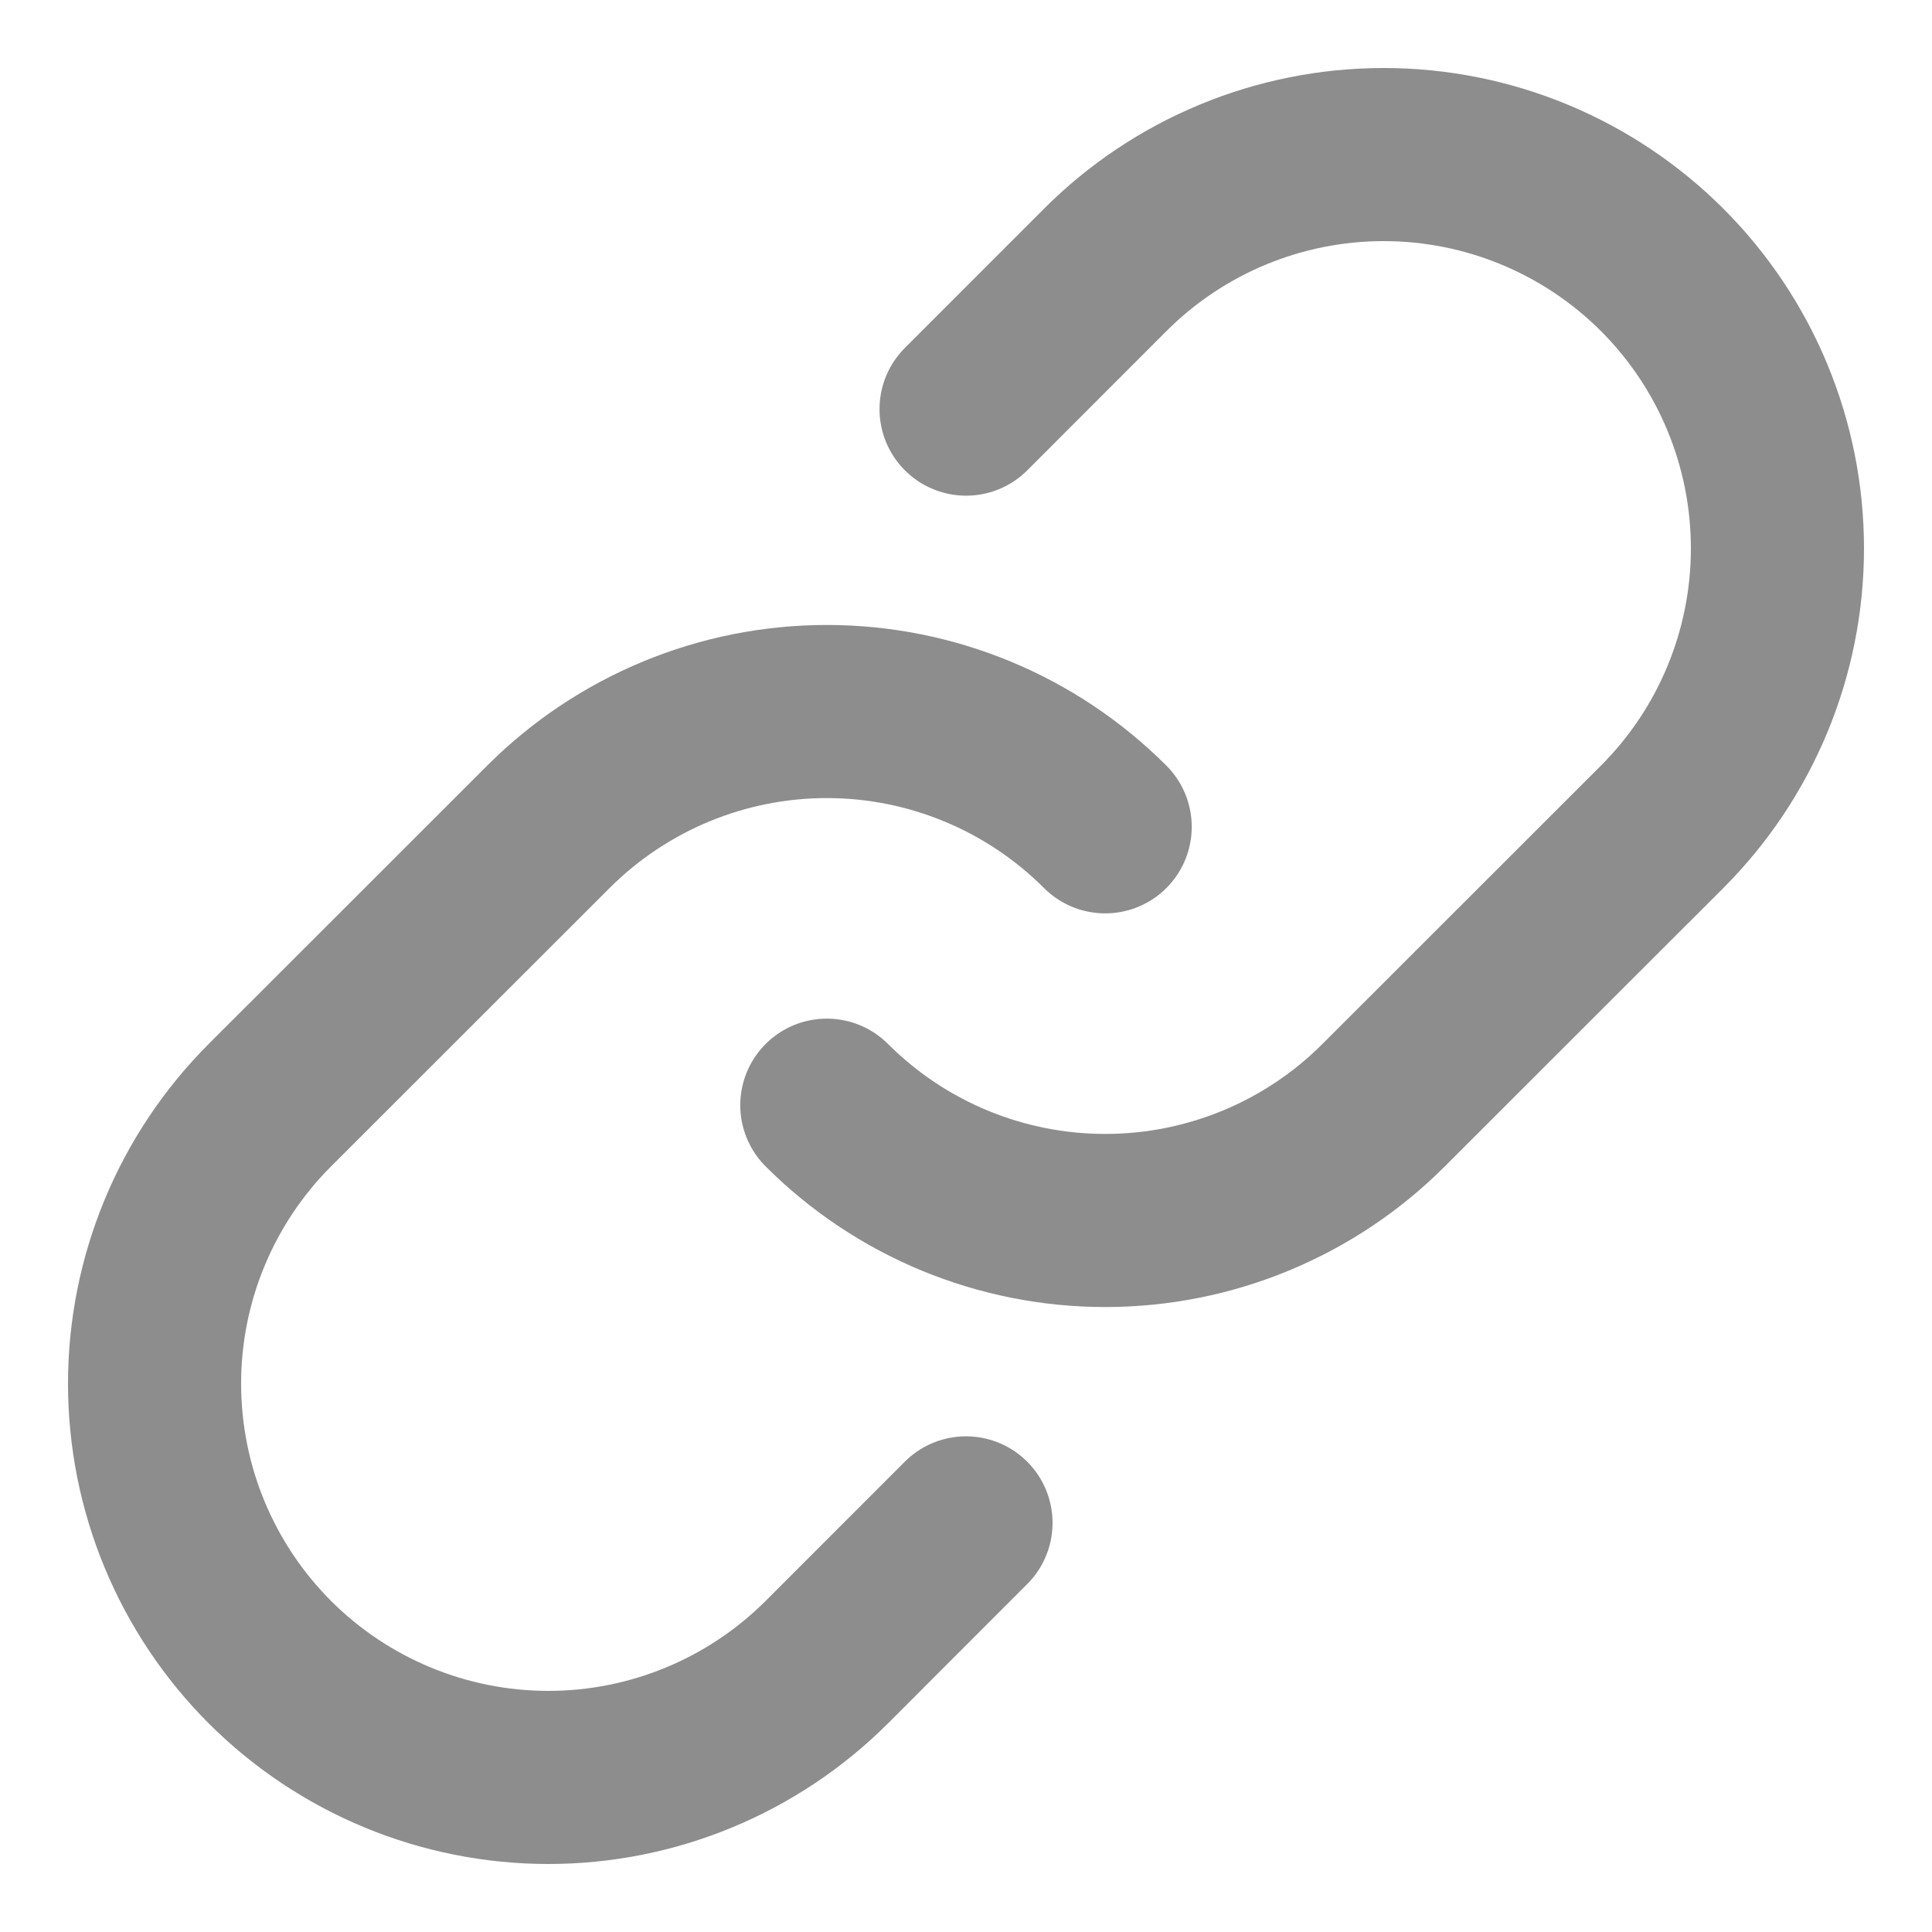 <svg width="25" height="25" viewBox="0 0 25 25" fill="none" xmlns="http://www.w3.org/2000/svg">
<path d="M14.301 10.699C13.346 9.744 12.05 9.207 10.699 9.207C9.348 9.207 8.052 9.744 7.096 10.699L3.492 14.301C2.537 15.257 2 16.553 2 17.904C2 19.256 2.537 20.552 3.492 21.508C4.448 22.463 5.744 23 7.096 23C8.447 23 9.743 22.463 10.699 21.508L12.5 19.706" stroke="#8D8D8D" stroke-width="2.24" stroke-linecap="round" stroke-linejoin="round"/>
<path d="M10.699 14.301C11.655 15.257 12.951 15.793 14.302 15.793C15.653 15.793 16.949 15.257 17.904 14.301L21.508 10.699C22.464 9.743 23 8.447 23 7.096C23 5.744 22.464 4.448 21.508 3.492C20.552 2.537 19.256 2 17.905 2C16.553 2 15.257 2.537 14.302 3.492L12.501 5.294" stroke="#8D8D8D" stroke-width="2.24" stroke-linecap="round" stroke-linejoin="round"/>
</svg>
